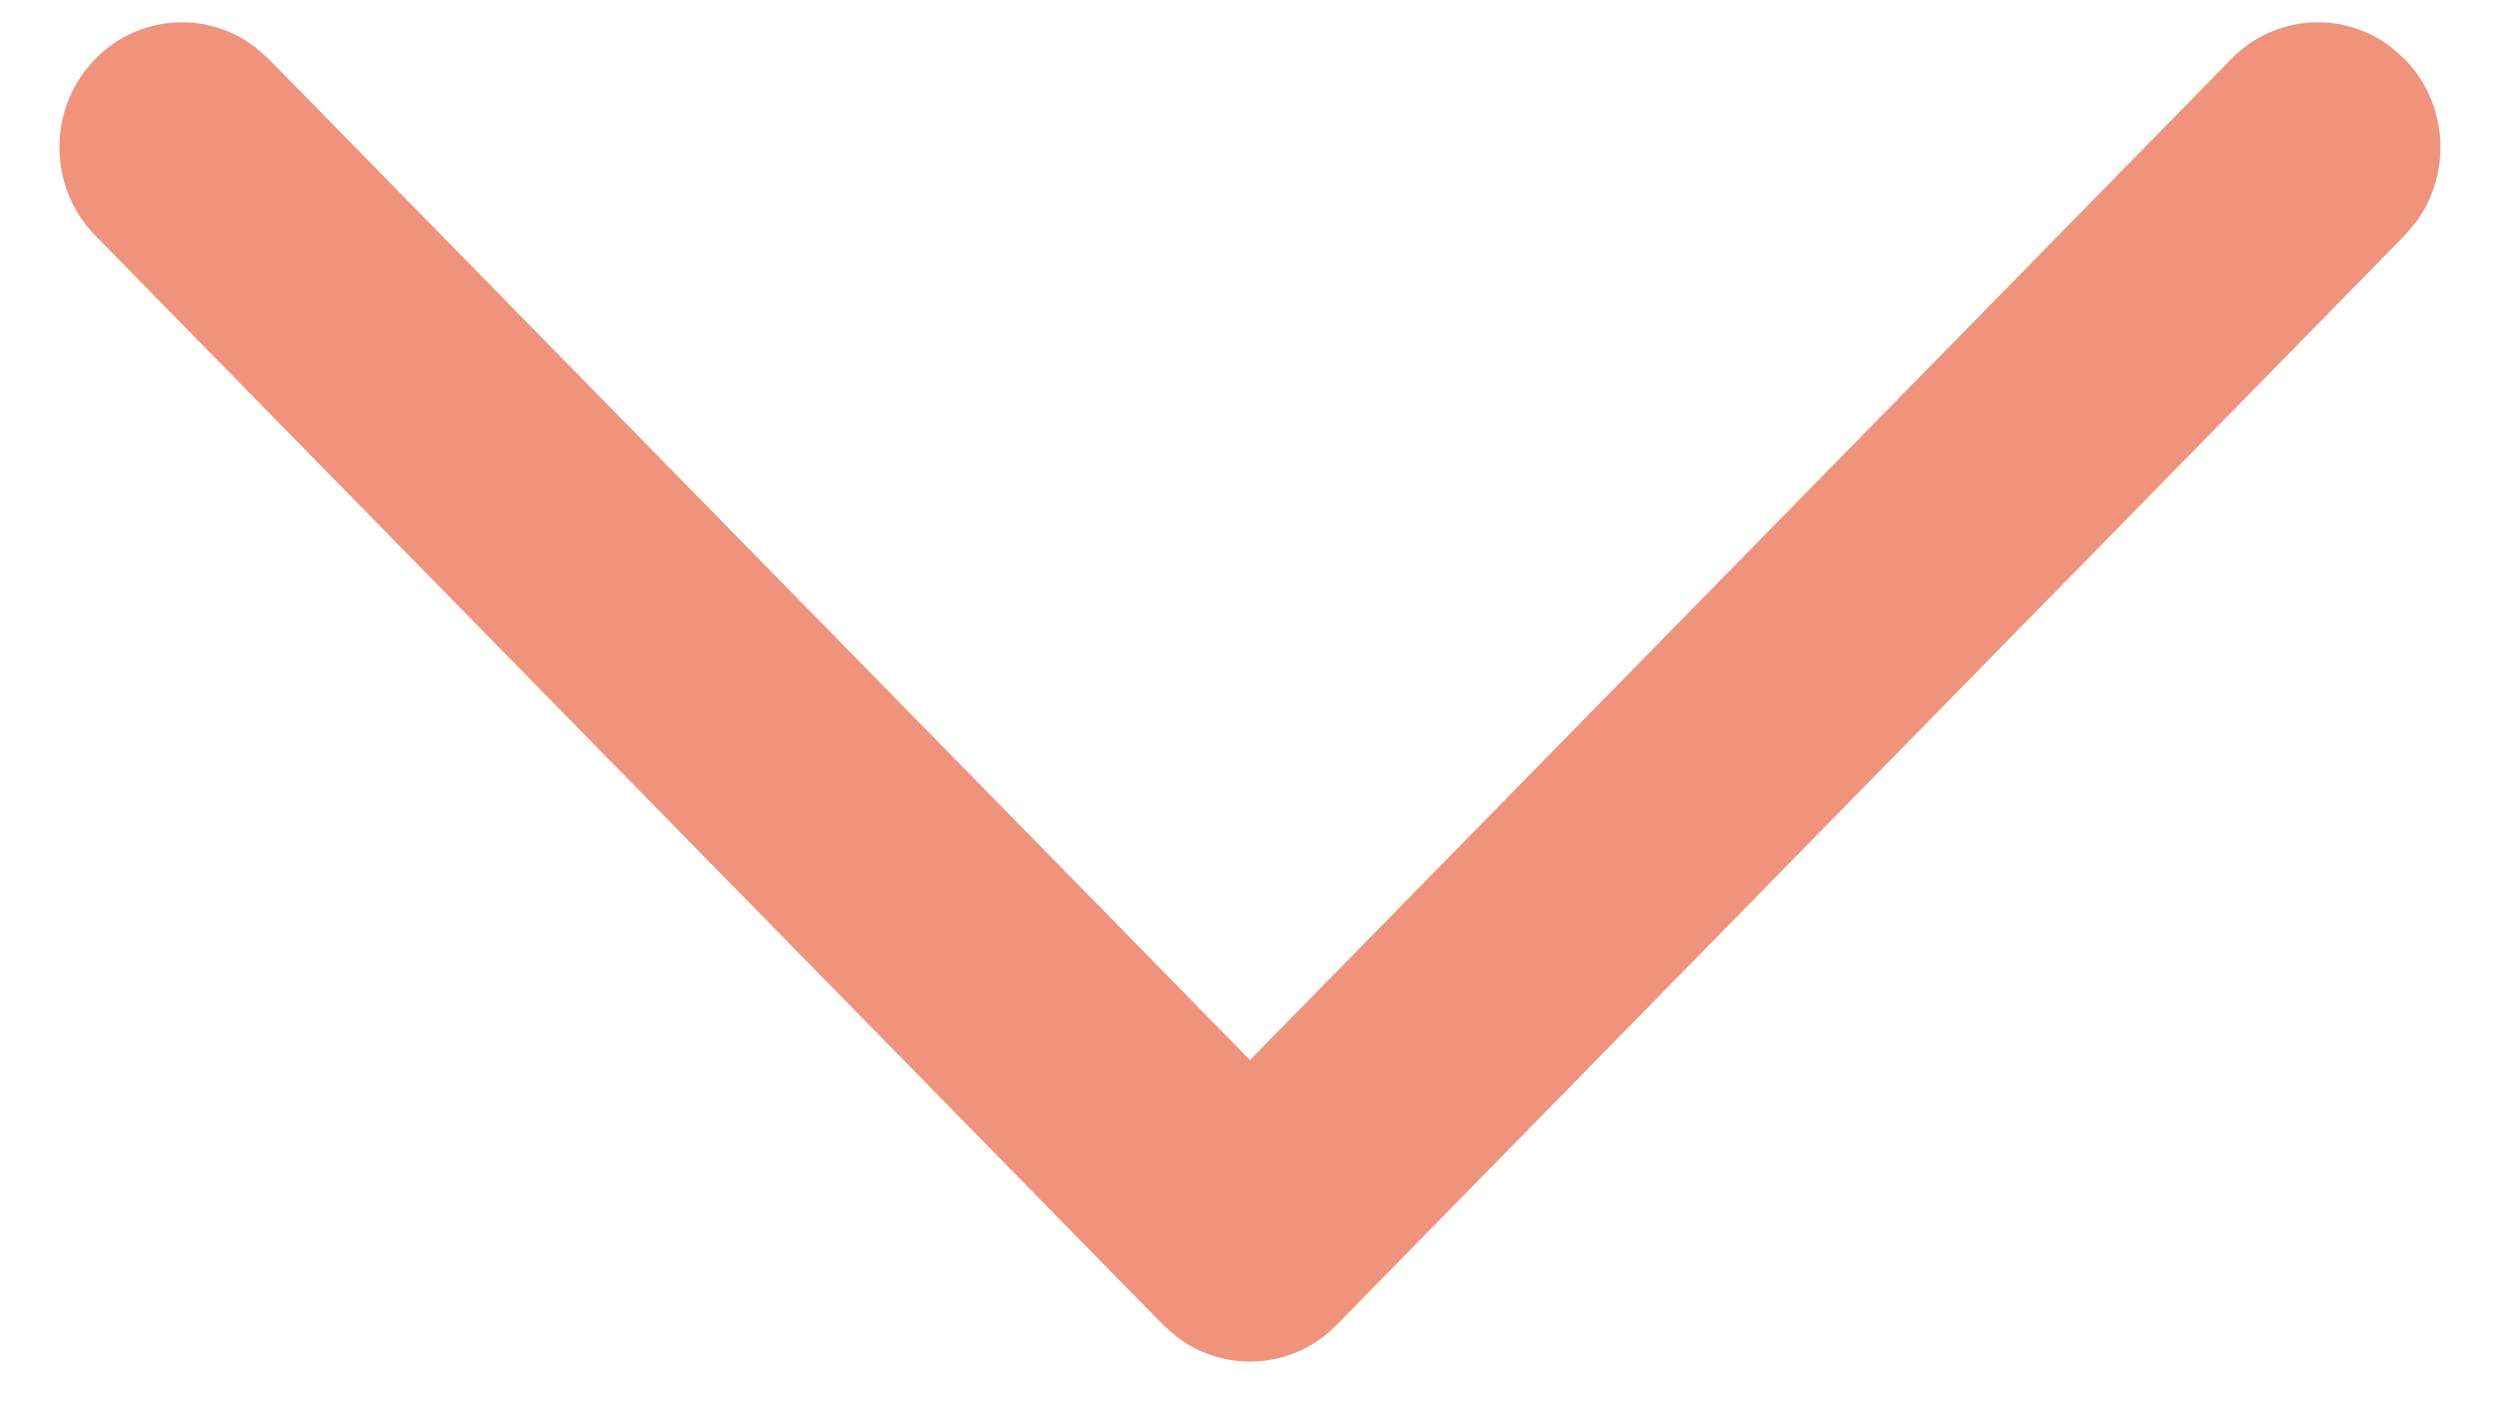 <svg width="16" height="9" viewBox="0 0 16 9" fill="none" xmlns="http://www.w3.org/2000/svg">
<path d="M0.61 0.377C0.888 0.093 1.324 0.067 1.631 0.3L1.719 0.377L8 6.784L14.281 0.377C14.559 0.093 14.994 0.067 15.301 0.3L15.389 0.377C15.667 0.661 15.693 1.105 15.465 1.418L15.389 1.508L8.554 8.48C8.276 8.764 7.84 8.79 7.533 8.557L7.445 8.48L0.61 1.508C0.304 1.195 0.304 0.689 0.61 0.377Z" fill="#F0937D"/>
</svg>
